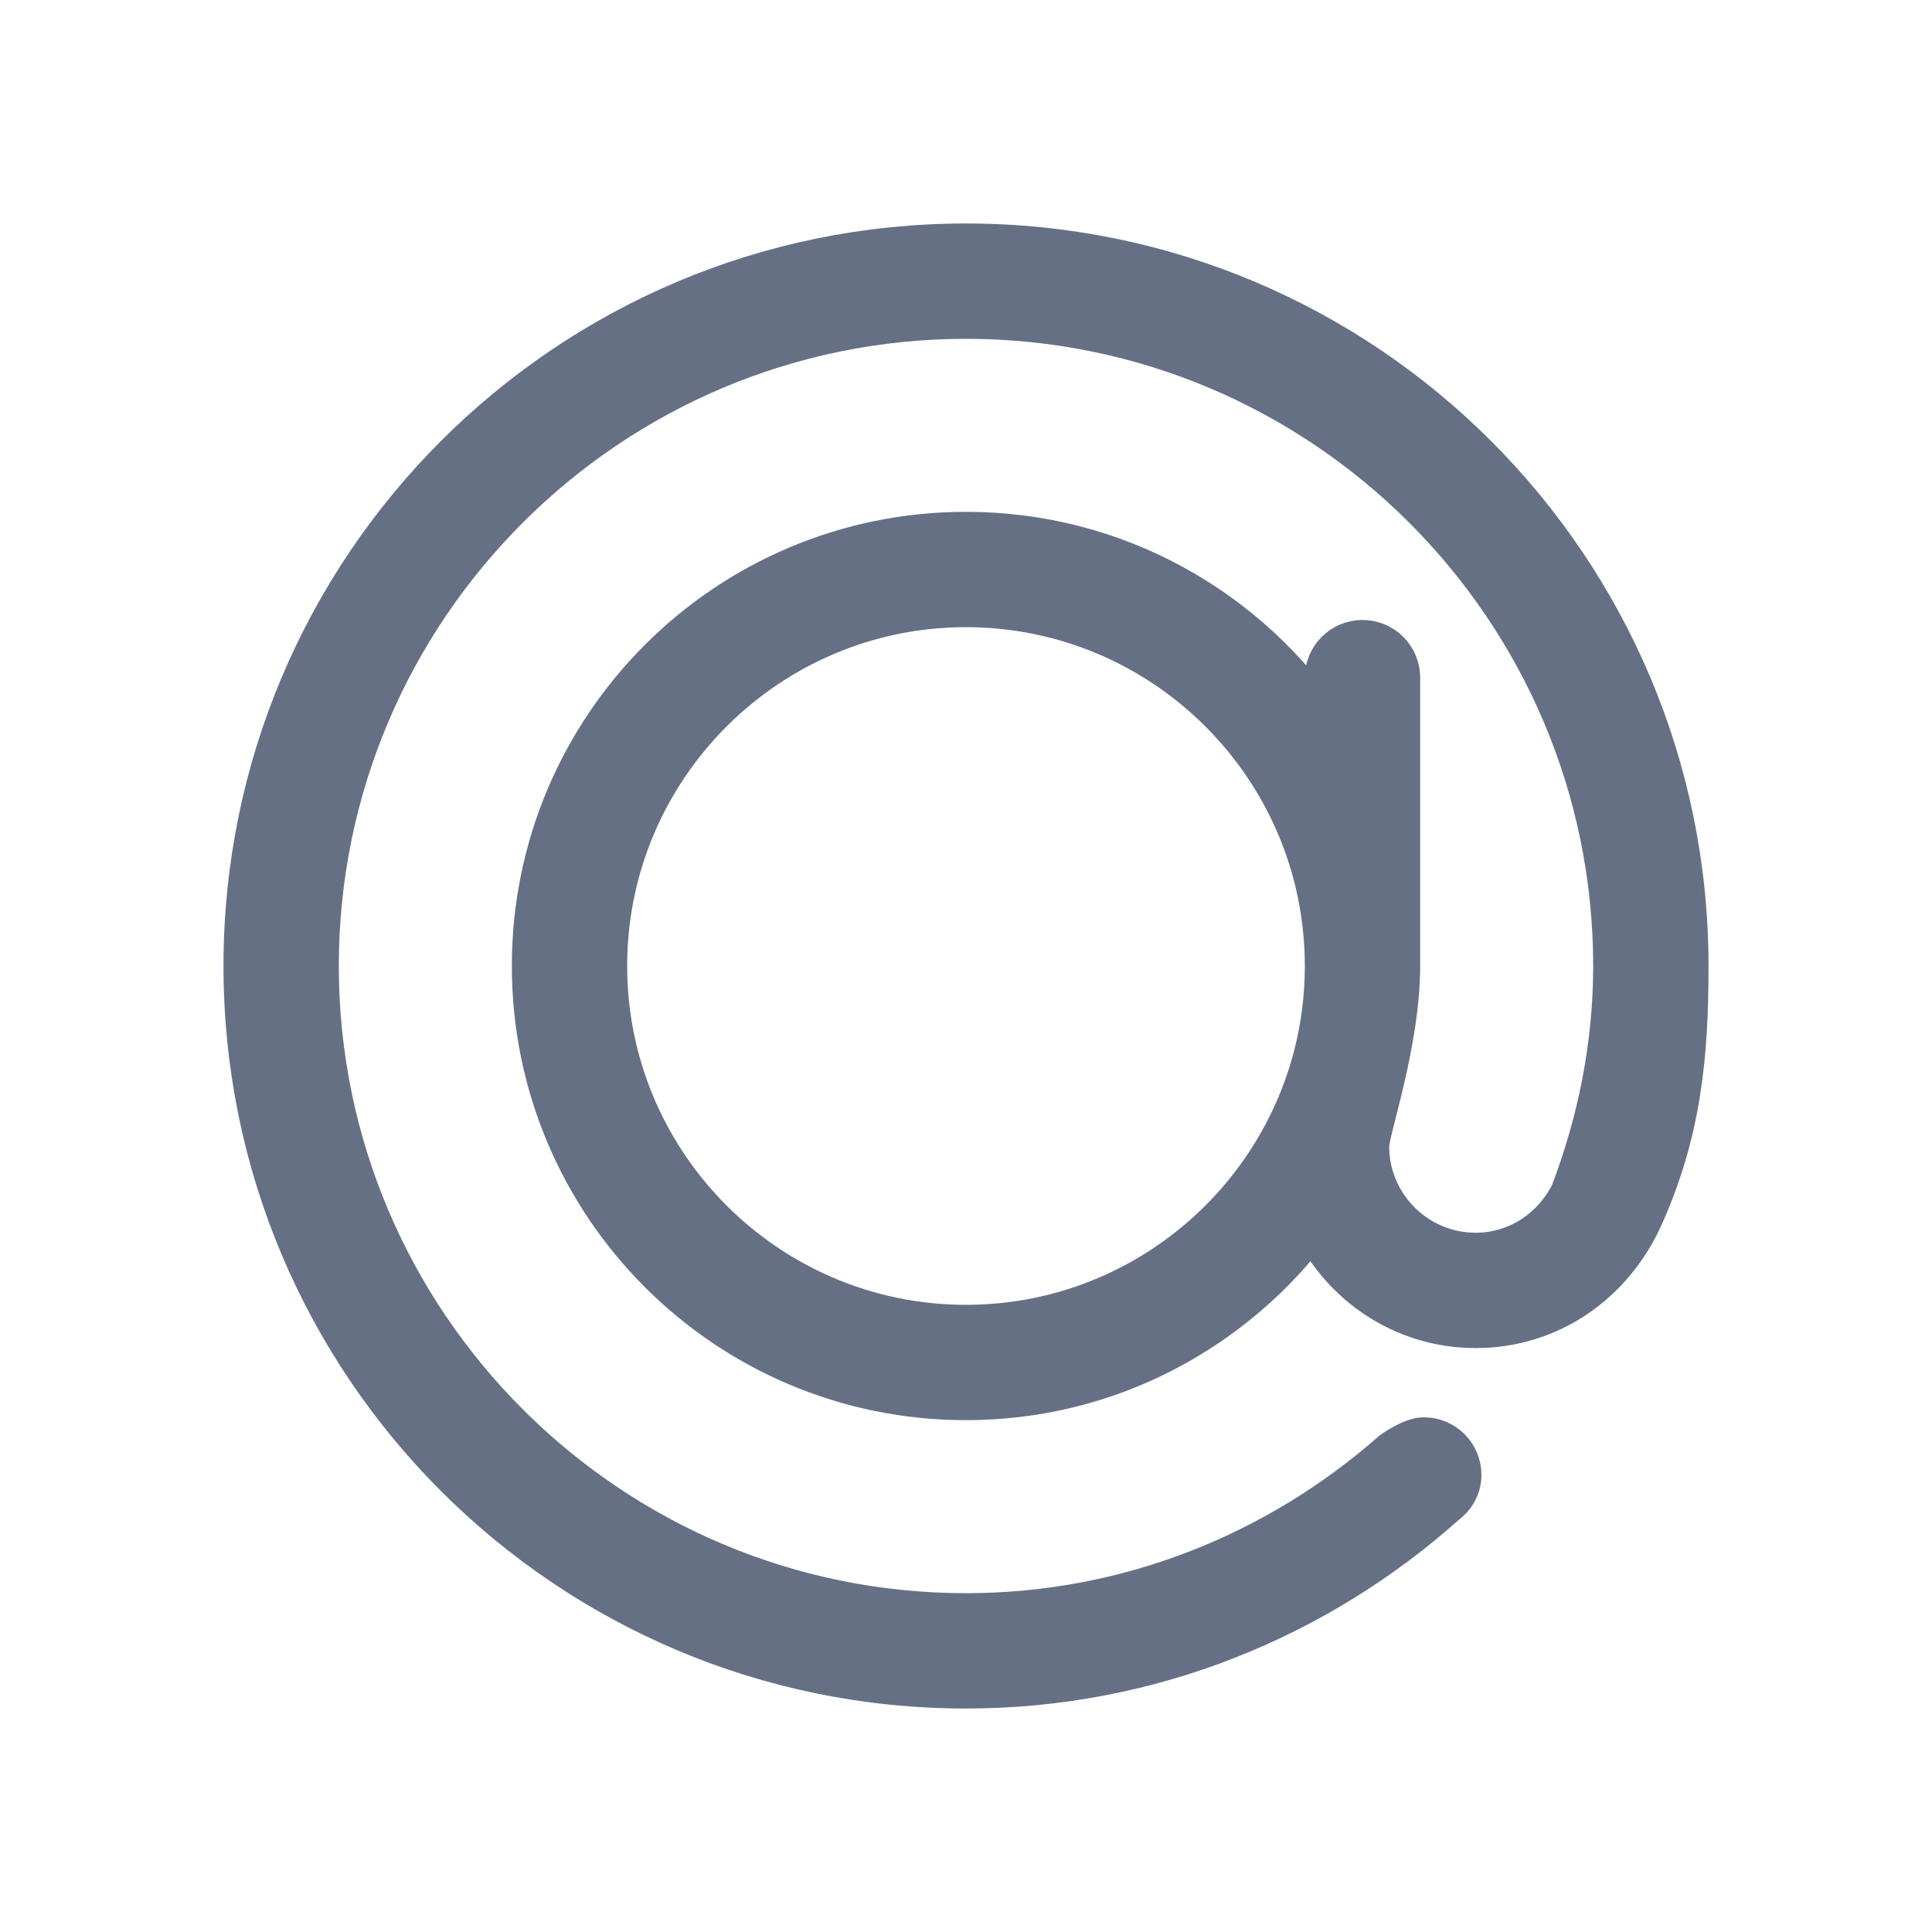<!DOCTYPE svg PUBLIC "-//W3C//DTD SVG 1.1//EN" "http://www.w3.org/Graphics/SVG/1.1/DTD/svg11.dtd">
<!-- Uploaded to: SVG Repo, www.svgrepo.com, Transformed by: SVG Repo Mixer Tools -->
<svg fill="#667085" height="64px" width="64px" version="1.1" id="Layer_1" xmlns="http://www.w3.org/2000/svg" xmlns:xlink="http://www.w3.org/1999/xlink" viewBox="-87.04 -87.04 686.08 686.08" xml:space="preserve" stroke="#667085" transform="matrix(1, 0, 0, 1, 0, 0)rotate(0)" stroke-width="15.36">
<g id="SVGRepo_bgCarrier" stroke-width="0"/>
<g id="SVGRepo_tracerCarrier" stroke-linecap="round" stroke-linejoin="round"/>
<g id="SVGRepo_iconCarrier"> <g> <g> <path d="M256,0C114.62,0,0,114.62,0,256s114.62,256,256,256c65.348,0,124.698-24.781,169.924-65.075 c3.208-2.33,5.436-5.922,5.436-10.189c0-7.074-5.726-12.8-12.8-12.8c-4.258,0-10.897,4.796-10.897,4.796 C367.087,464.427,314.163,486.4,256,486.4C128.956,486.4,25.6,383.044,25.6,256S128.956,25.6,256,25.6S486.4,128.956,486.4,256 c0,28.459-5.632,55.501-15.164,80.666c-6.246,12.757-19.106,21.734-34.244,21.734c-21.171,0-38.4-17.229-38.4-38.4 c0-5.666,11.008-36.804,11.008-64V153.6c0-7.074-5.726-12.8-12.8-12.8c-7.074,0-12.8,5.726-12.8,12.8v17.562 c-27.511-41.429-74.547-68.762-128-68.762c-84.83,0-153.6,68.77-153.6,153.6S171.17,409.6,256,409.6 c50.594,0,95.326-24.568,123.315-62.302C389.581,368.93,411.452,384,436.992,384c26.581,0,48.589-15.966,59.034-39.279 C509.602,314.402,512,287.232,512,256C512,114.62,397.389,0,256,0z M256,384c-70.579,0-128-57.421-128-128s57.421-128,128-128 s128,57.421,128,128S326.579,384,256,384z"/> </g> </g> </g>
</svg>